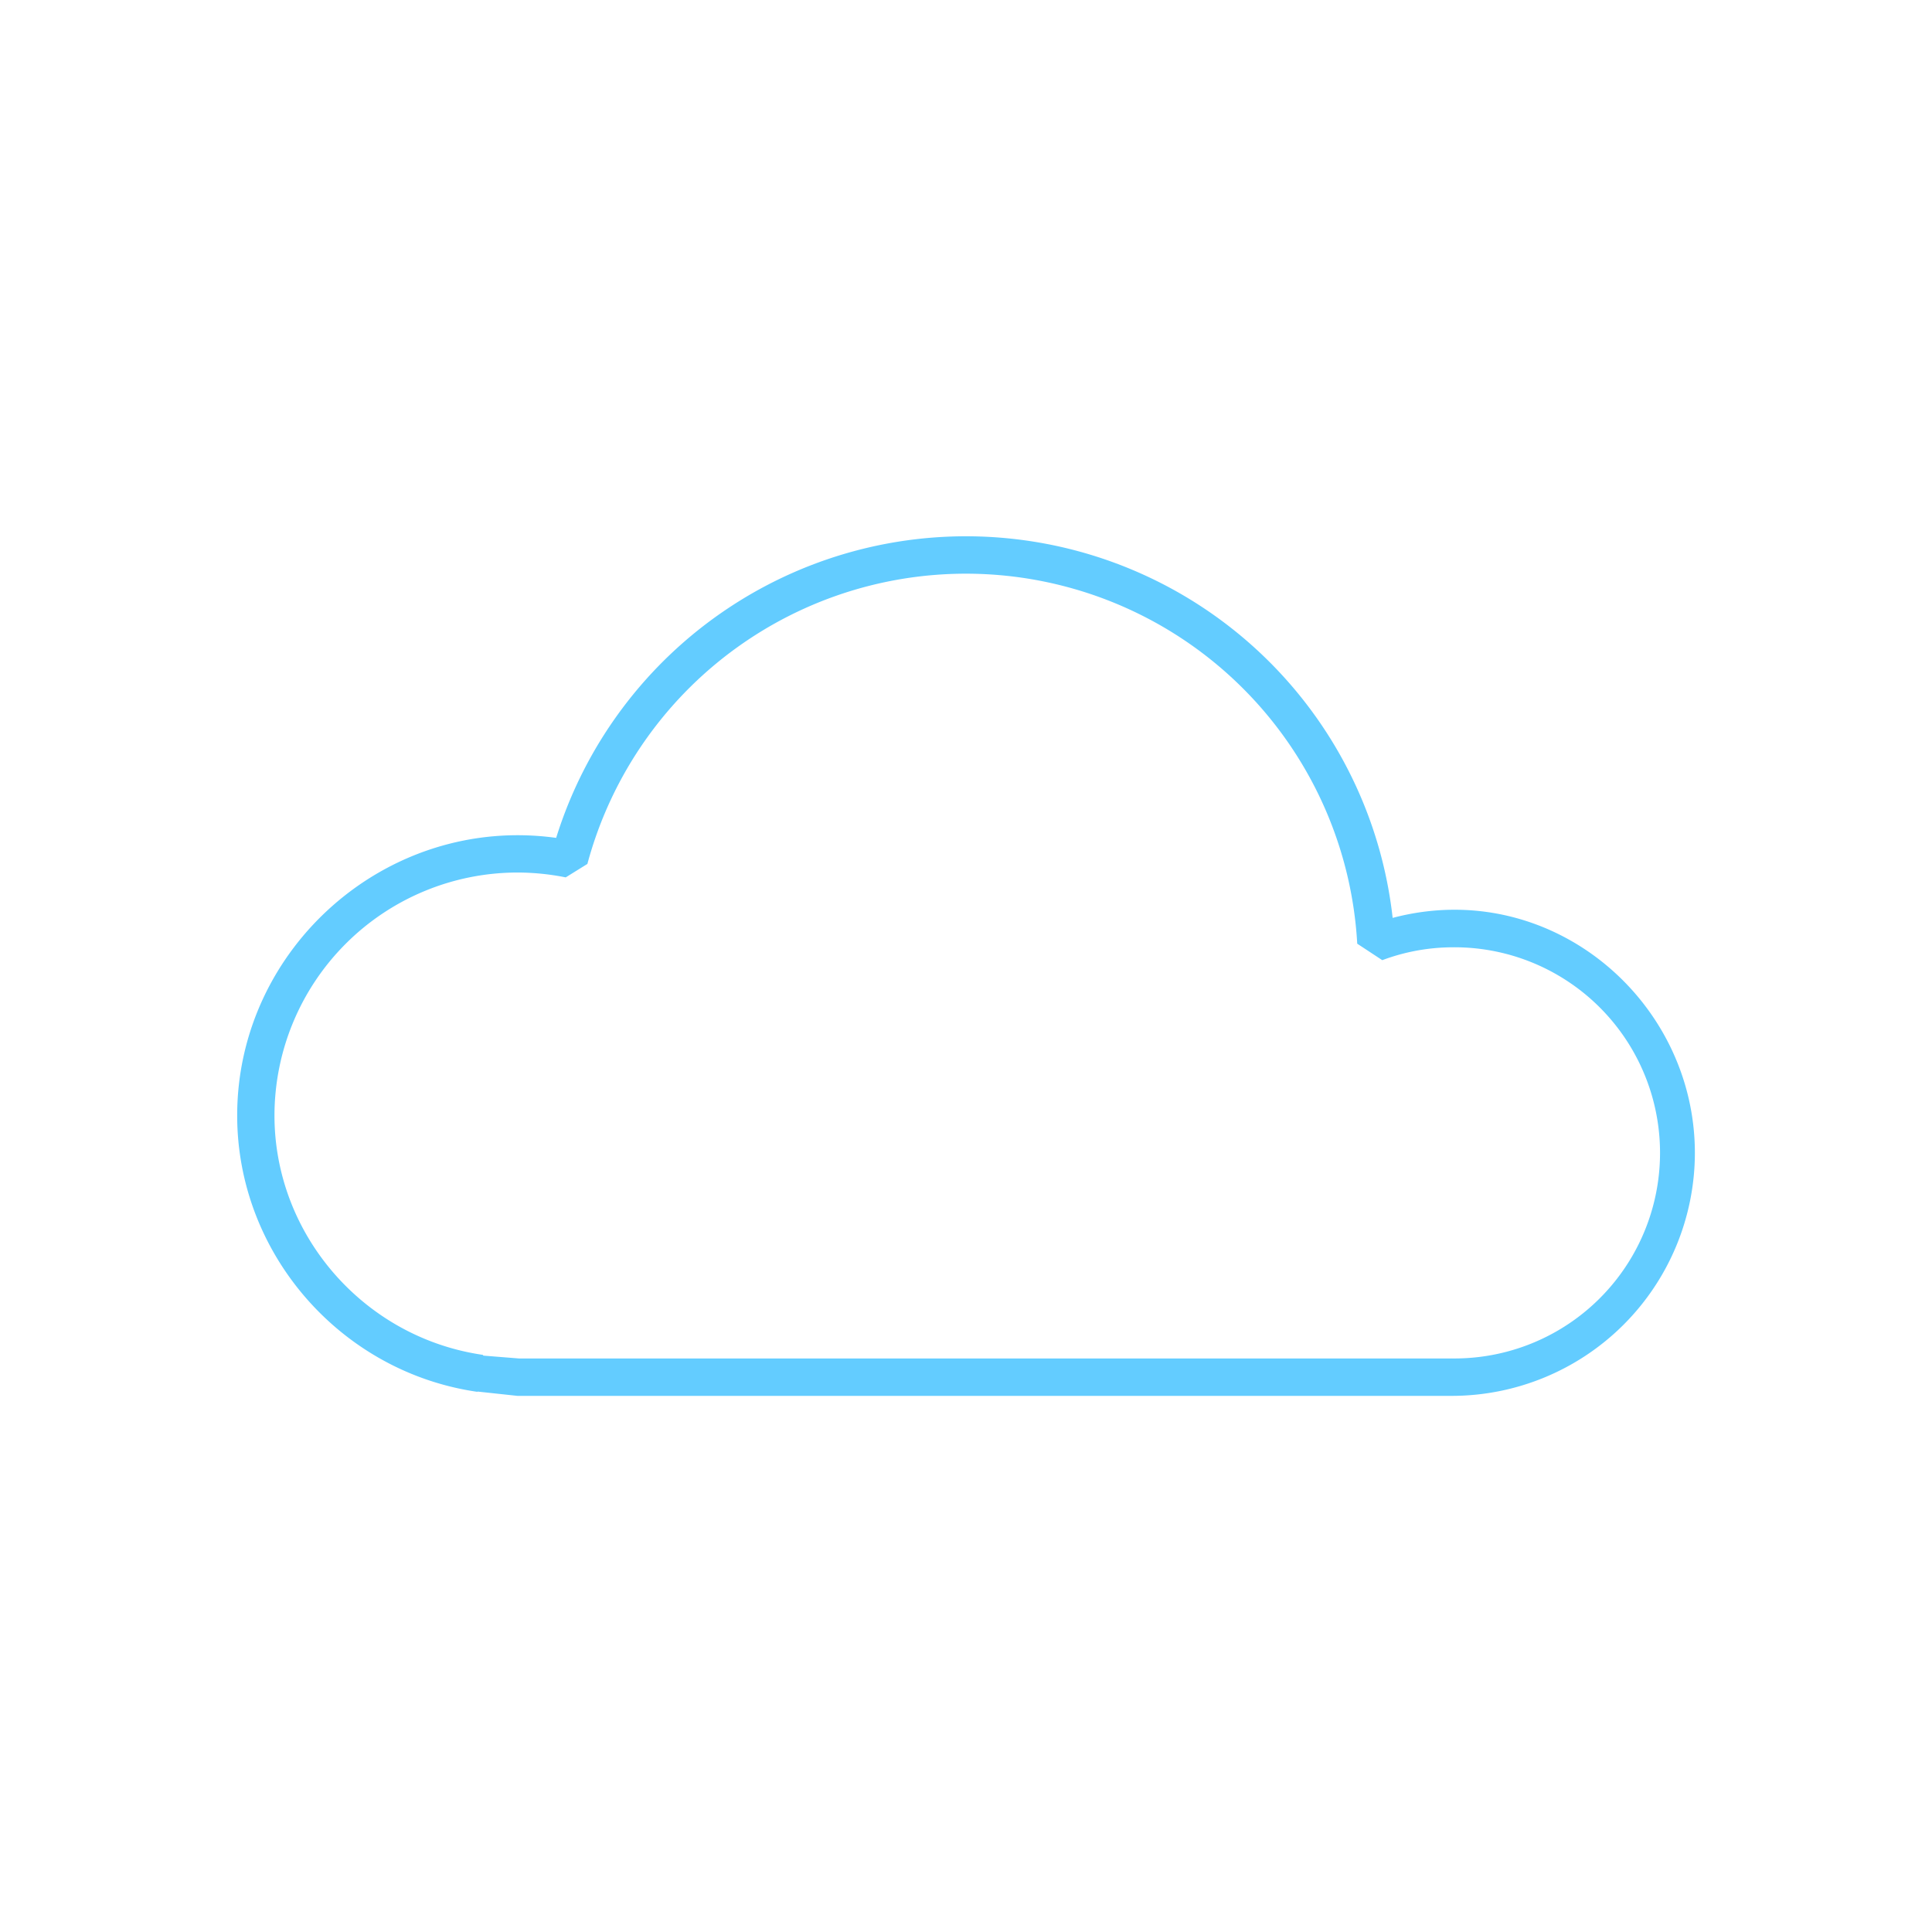 <svg id="Layer_1" data-name="Layer 1" xmlns="http://www.w3.org/2000/svg" viewBox="0 0 600 600"><defs><style>.cls-1{fill:#63ccff;}</style></defs><title>26</title><path class="cls-1" d="M450.91,433.5H160.7l-12.42-1.34,0,.09c-42.53-6.12-74.62-43-74.62-85.82,0-52,46.55-93.47,99.06-86.22A133.32,133.32,0,0,1,432.5,285.06c48.79-12.89,93.86,25.29,93.86,73A75.54,75.54,0,0,1,450.91,433.5ZM150.13,421l11,.88,289.76,0a63.85,63.85,0,1,0,0-127.69,62.82,62.82,0,0,0-21.61,4l-7.78-5.12A121.72,121.72,0,0,0,182.42,268.3l-6.73,4.18a76.89,76.89,0,0,0-15-1.51,75.54,75.54,0,0,0-75.45,75.45c0,37.07,27.8,69,64.69,74.34Z"/></svg>